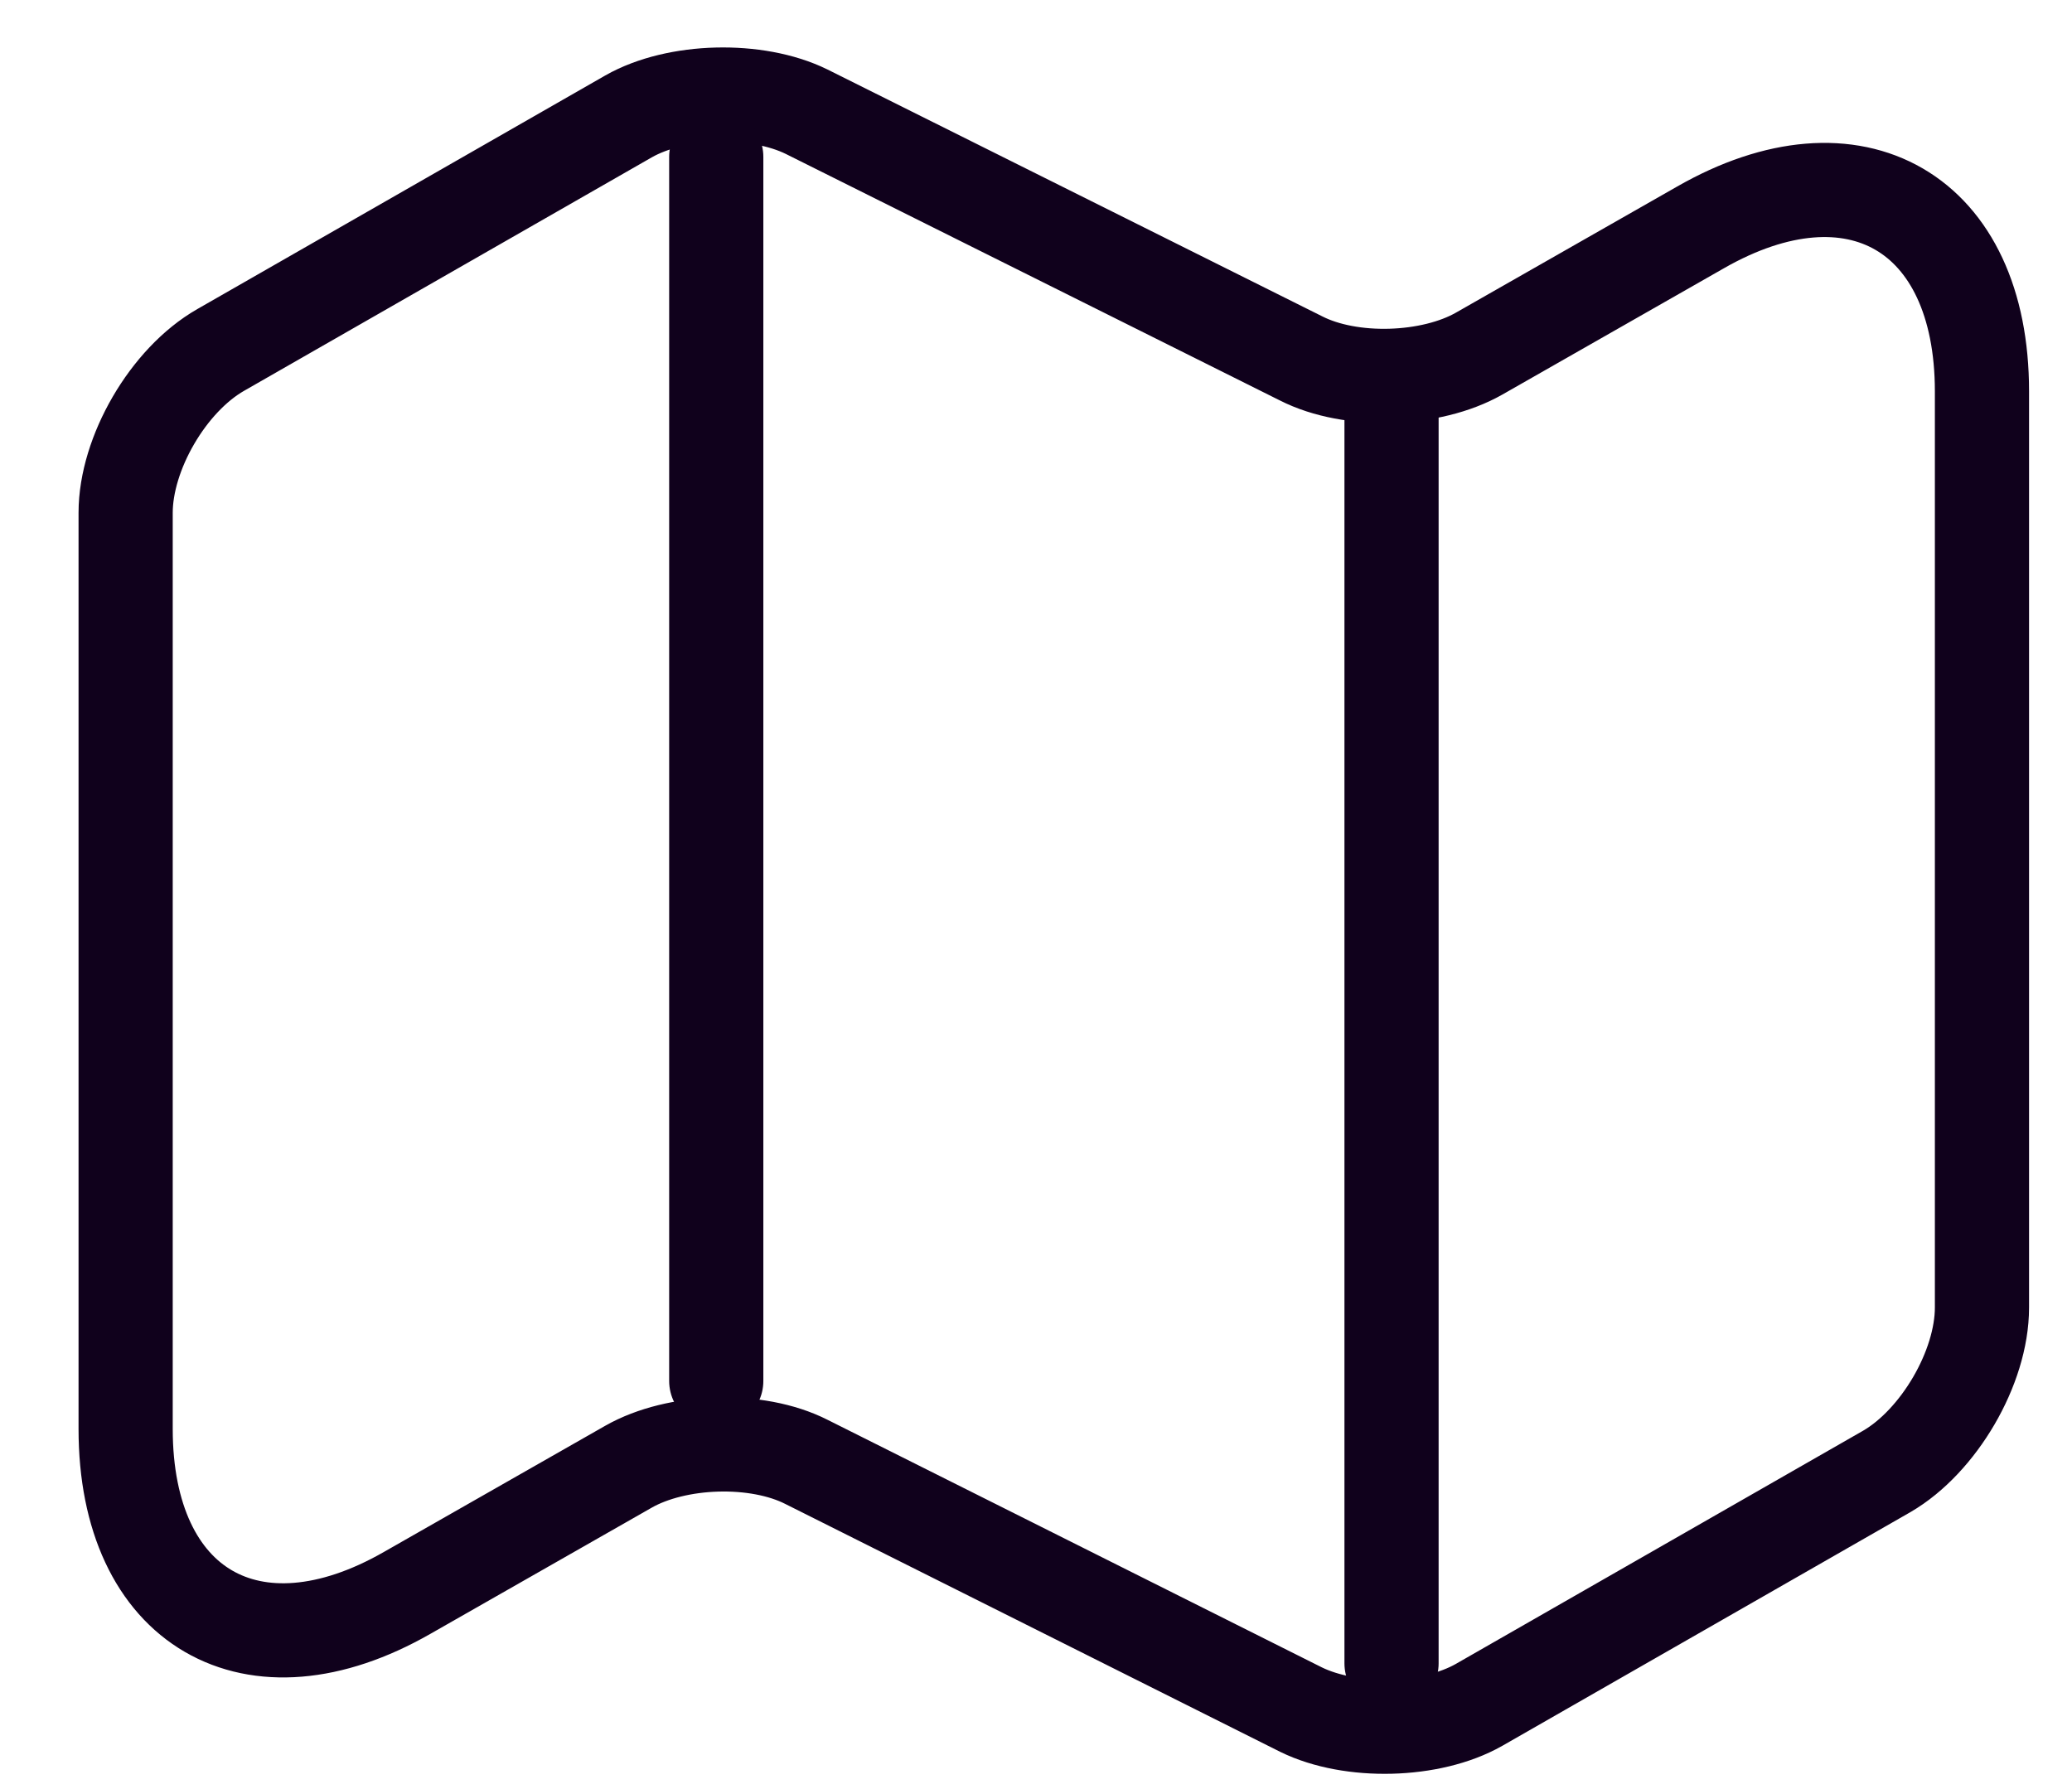 <svg width="22" height="19" viewBox="0 0 22 19" fill="none" xmlns="http://www.w3.org/2000/svg">
<path d="M1.334 5.446V15.176C1.334 17.076 2.684 17.856 4.324 16.916L6.674 15.576C7.184 15.286 8.034 15.256 8.564 15.526L13.814 18.156C14.344 18.416 15.194 18.396 15.704 18.106L20.034 15.626C20.584 15.306 21.044 14.526 21.044 13.886V4.156C21.044 2.256 19.694 1.476 18.054 2.416L15.704 3.756C15.194 4.046 14.344 4.076 13.814 3.806L8.564 1.186C8.034 0.926 7.184 0.946 6.674 1.236L2.344 3.716C1.784 4.036 1.334 4.816 1.334 5.446Z" stroke="#10011C" stroke-linecap="round" stroke-linejoin="round"/>
<path d="M7.605 1.666V14.666" stroke="#10011C" stroke-linecap="round" stroke-linejoin="round"/>
<path d="M14.775 4.285V17.665" stroke="#10011C" stroke-linecap="round" stroke-linejoin="round"/>
</svg>
